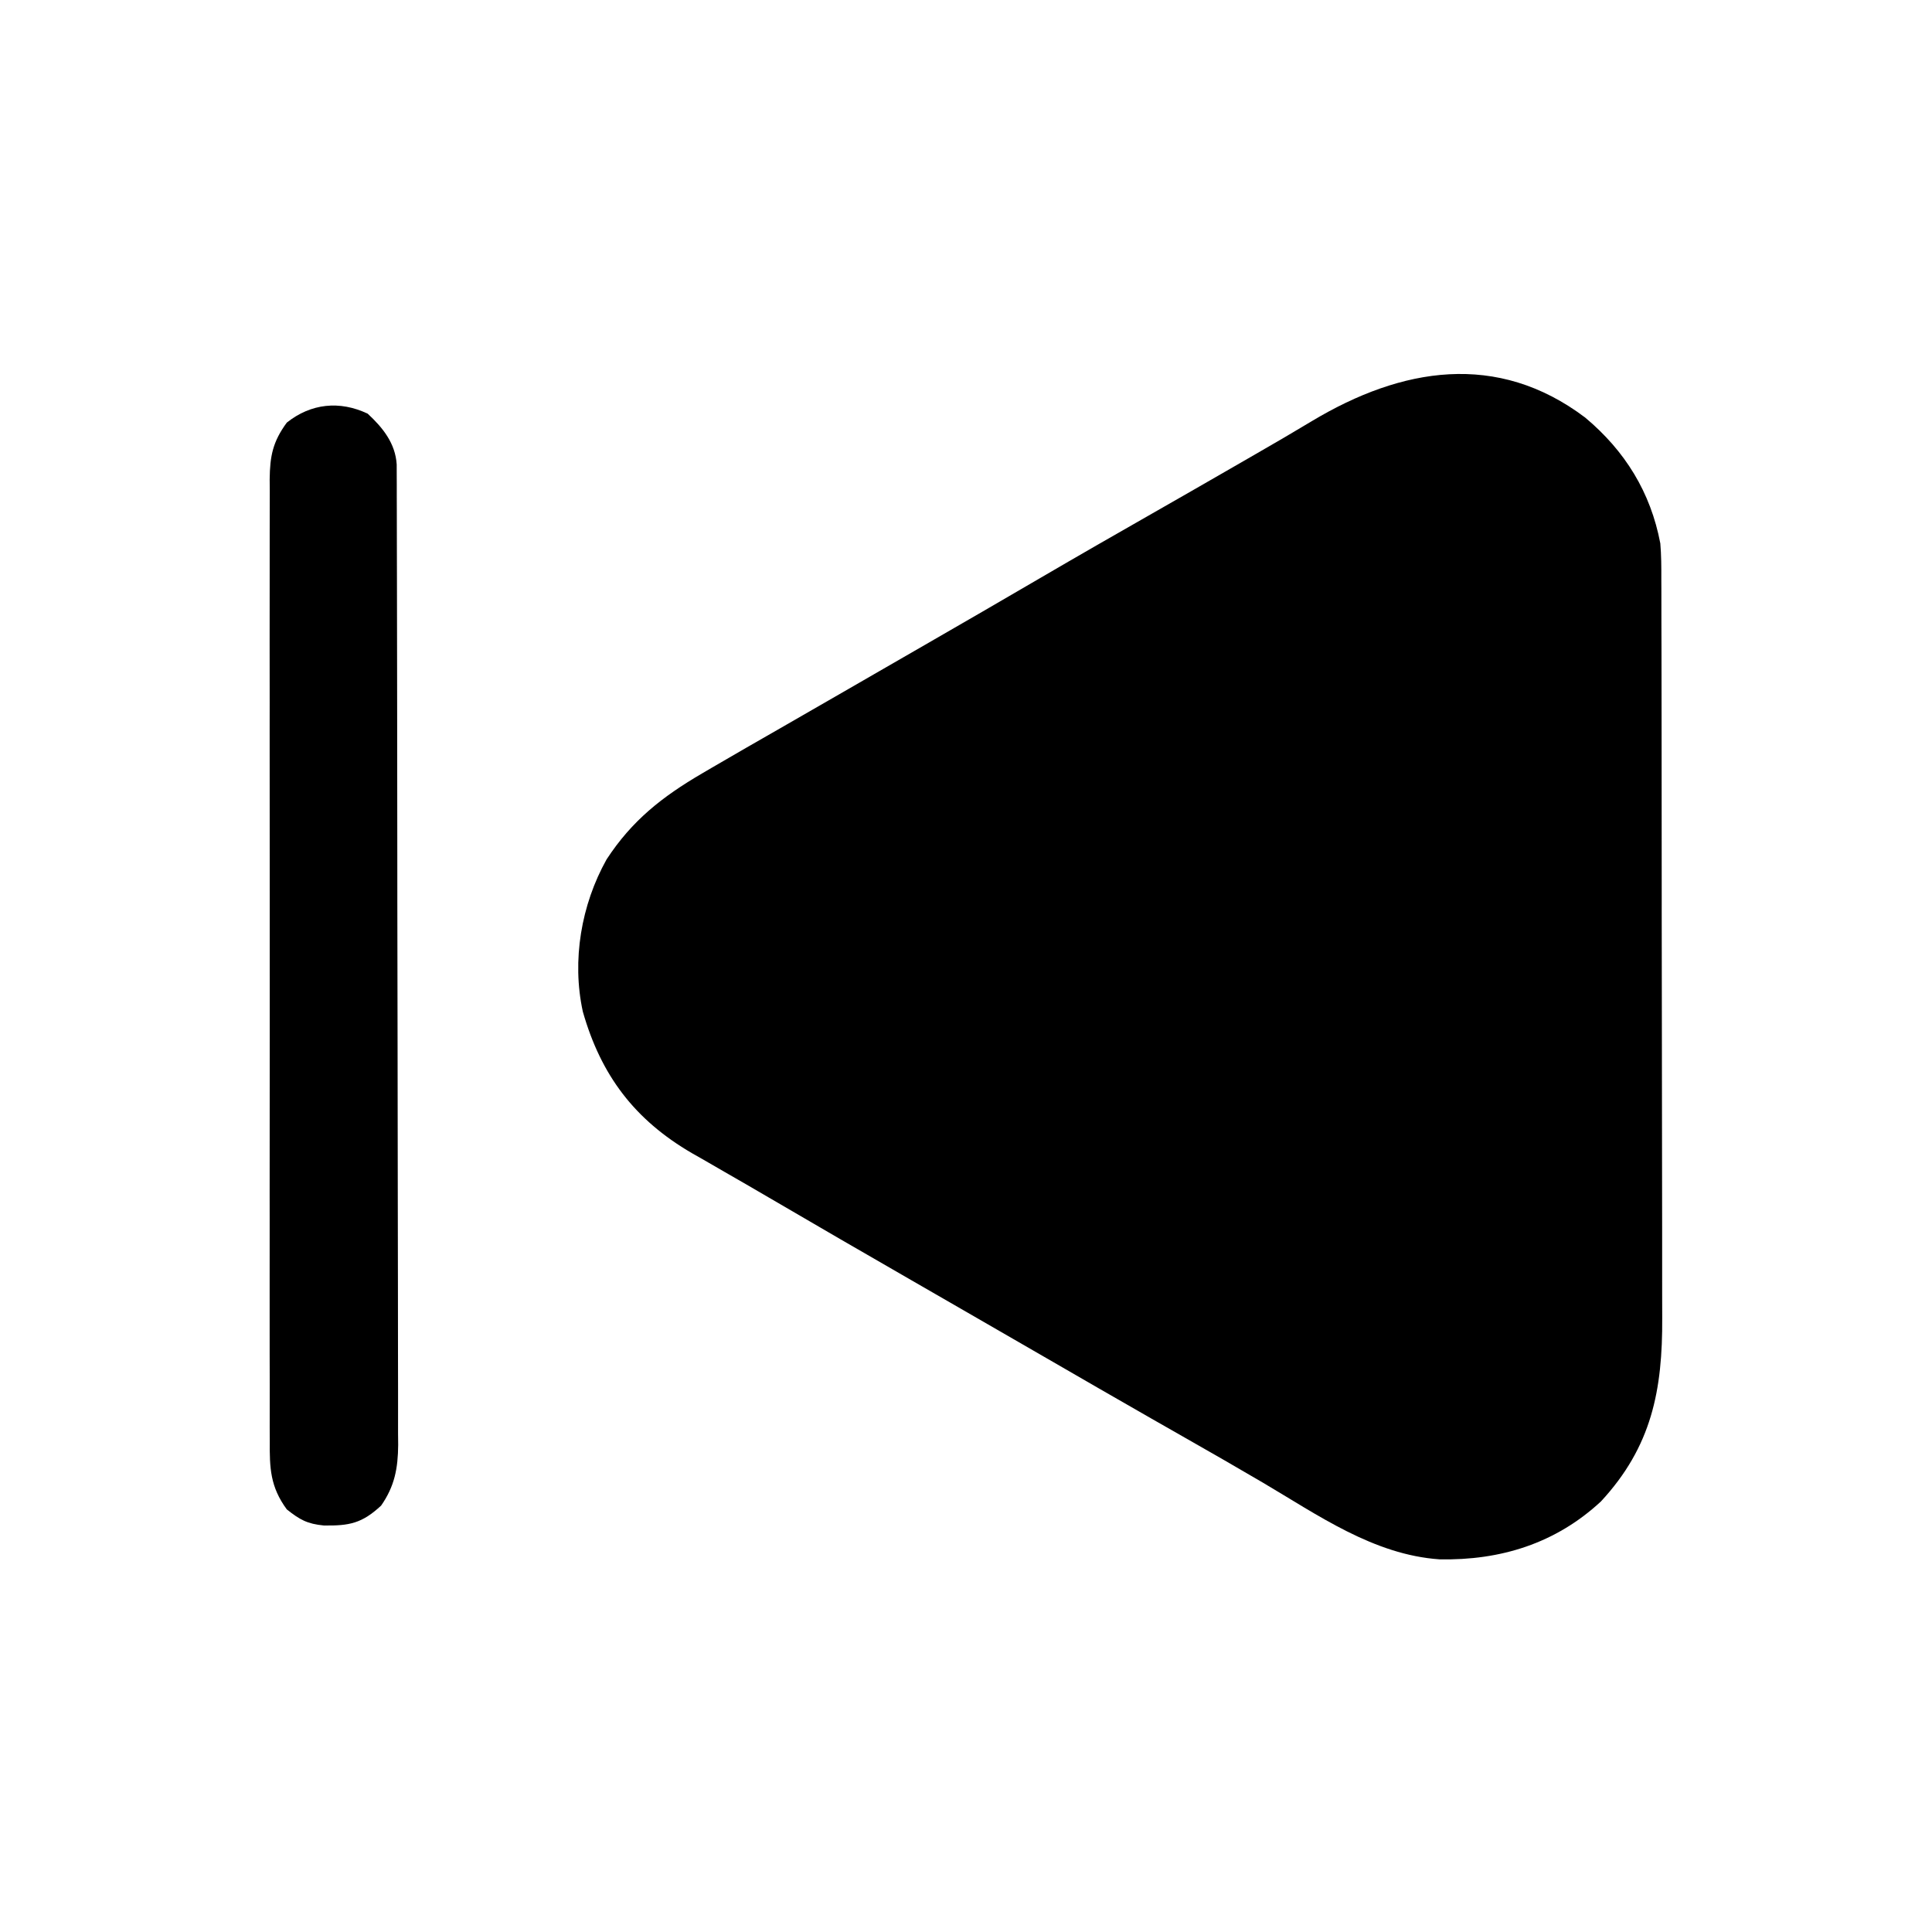 <?xml version="1.0" encoding="UTF-8"?>
<svg version="1.1" xmlns="http://www.w3.org/2000/svg" width="512" height="512">
<path d="M0 0 C10.528 8.825 17.308 19.757 19.875 33.312 C20.143 36.442 20.154 39.551 20.142 42.691 C20.147 43.603 20.151 44.516 20.156 45.456 C20.169 48.496 20.167 51.536 20.166 54.577 C20.172 56.764 20.178 58.951 20.186 61.138 C20.204 67.068 20.208 72.998 20.21 78.928 C20.211 82.636 20.215 86.345 20.221 90.054 C20.238 102.337 20.247 114.619 20.246 126.902 C20.246 127.563 20.246 128.224 20.246 128.905 C20.246 129.567 20.245 130.229 20.245 130.911 C20.245 140.963 20.26 151.016 20.287 161.068 C20.317 172.763 20.334 184.457 20.333 196.151 C20.332 202.334 20.338 208.516 20.359 214.699 C20.378 220.517 20.379 226.336 20.364 232.155 C20.362 234.282 20.367 236.41 20.379 238.538 C20.481 257.692 17.623 272.648 4.141 287.211 C-7.887 298.368 -22.506 302.868 -38.617 302.555 C-56.096 301.348 -70.829 290.836 -85.516 282.188 C-92.31 278.191 -99.151 274.277 -106 270.375 C-108.37 269.024 -110.74 267.672 -113.109 266.32 C-113.695 265.986 -114.28 265.653 -114.883 265.309 C-124.244 259.965 -133.574 254.565 -142.907 249.171 C-147.227 246.676 -151.549 244.182 -155.871 241.689 C-159.12 239.815 -162.369 237.941 -165.617 236.066 C-169.976 233.552 -174.335 231.039 -178.695 228.527 C-191.241 221.299 -203.778 214.055 -216.27 206.734 C-220.234 204.411 -224.212 202.112 -228.199 199.828 C-230.154 198.698 -232.108 197.568 -234.062 196.438 C-235.385 195.689 -235.385 195.689 -236.733 194.925 C-251.923 186.089 -260.851 174.319 -265.669 157.402 C-268.634 143.811 -266.08 129.043 -259.375 117.062 C-252.642 106.746 -244.644 100.47 -234.125 94.312 C-233.214 93.779 -232.303 93.245 -231.364 92.695 C-225.362 89.193 -219.34 85.728 -213.308 82.279 C-207.237 78.807 -201.181 75.31 -195.125 71.812 C-192.961 70.564 -190.797 69.315 -188.633 68.066 C-187.025 67.139 -187.025 67.139 -185.384 66.192 C-182.108 64.303 -178.831 62.415 -175.555 60.527 C-165.103 54.505 -154.662 48.466 -144.25 42.375 C-134.437 36.637 -124.578 30.983 -114.703 25.353 C-107.783 21.406 -100.872 17.445 -93.973 13.46 C-91.799 12.204 -89.623 10.951 -87.447 9.7 C-82.39 6.793 -77.354 3.86 -72.359 0.848 C-48.739 -13.286 -23.364 -17.665 0 0 Z " fill="#000000" transform="translate(420.125,110.688)"/>
<path d="M0 0 C3.999 3.707 7.345 7.843 7.691 13.47 C7.693 14.284 7.695 15.099 7.697 15.938 C7.701 16.88 7.706 17.822 7.71 18.792 C7.71 19.828 7.71 20.864 7.71 21.932 C7.713 23.032 7.717 24.131 7.721 25.264 C7.732 28.967 7.736 32.67 7.74 36.374 C7.746 39.021 7.752 41.669 7.759 44.316 C7.779 52.275 7.789 60.234 7.798 68.193 C7.803 71.941 7.808 75.689 7.813 79.437 C7.83 91.897 7.845 104.358 7.852 116.818 C7.854 120.051 7.856 123.285 7.858 126.518 C7.858 127.322 7.859 128.126 7.859 128.954 C7.867 141.972 7.893 154.99 7.925 168.008 C7.958 181.374 7.976 194.739 7.98 208.105 C7.982 215.61 7.99 223.114 8.016 230.618 C8.038 237.009 8.046 243.4 8.036 249.791 C8.031 253.051 8.036 256.311 8.053 259.57 C8.07 263.108 8.063 266.645 8.05 270.183 C8.061 271.208 8.072 272.233 8.083 273.29 C8.028 279.473 7.154 284.235 3.562 289.375 C-1.51 294.085 -4.837 294.737 -11.609 294.648 C-15.99 294.225 -17.974 293.132 -21.438 290.375 C-25.824 284.378 -26.008 279.471 -25.945 272.178 C-25.952 271.058 -25.958 269.938 -25.964 268.784 C-25.98 265.036 -25.968 261.288 -25.955 257.539 C-25.96 254.85 -25.967 252.161 -25.976 249.472 C-25.994 242.928 -25.99 236.385 -25.979 229.842 C-25.97 224.523 -25.968 219.204 -25.973 213.886 C-25.973 213.128 -25.974 212.371 -25.975 211.59 C-25.976 210.051 -25.977 208.512 -25.979 206.974 C-25.99 192.549 -25.977 178.125 -25.955 163.7 C-25.937 151.328 -25.941 138.956 -25.959 126.584 C-25.98 112.211 -25.989 97.837 -25.977 83.464 C-25.975 81.931 -25.974 80.398 -25.973 78.864 C-25.972 78.11 -25.972 77.356 -25.971 76.579 C-25.967 71.267 -25.973 65.956 -25.983 60.645 C-25.994 54.171 -25.991 47.697 -25.97 41.222 C-25.959 37.92 -25.957 34.618 -25.968 31.316 C-25.979 27.734 -25.965 24.153 -25.945 20.572 C-25.954 19.531 -25.963 18.49 -25.972 17.417 C-25.905 11.193 -25.141 7.438 -21.438 2.375 C-15.04 -2.717 -7.452 -3.523 0 0 Z " fill="#000000" transform="translate(97.438,109.625)"/>
</svg>
